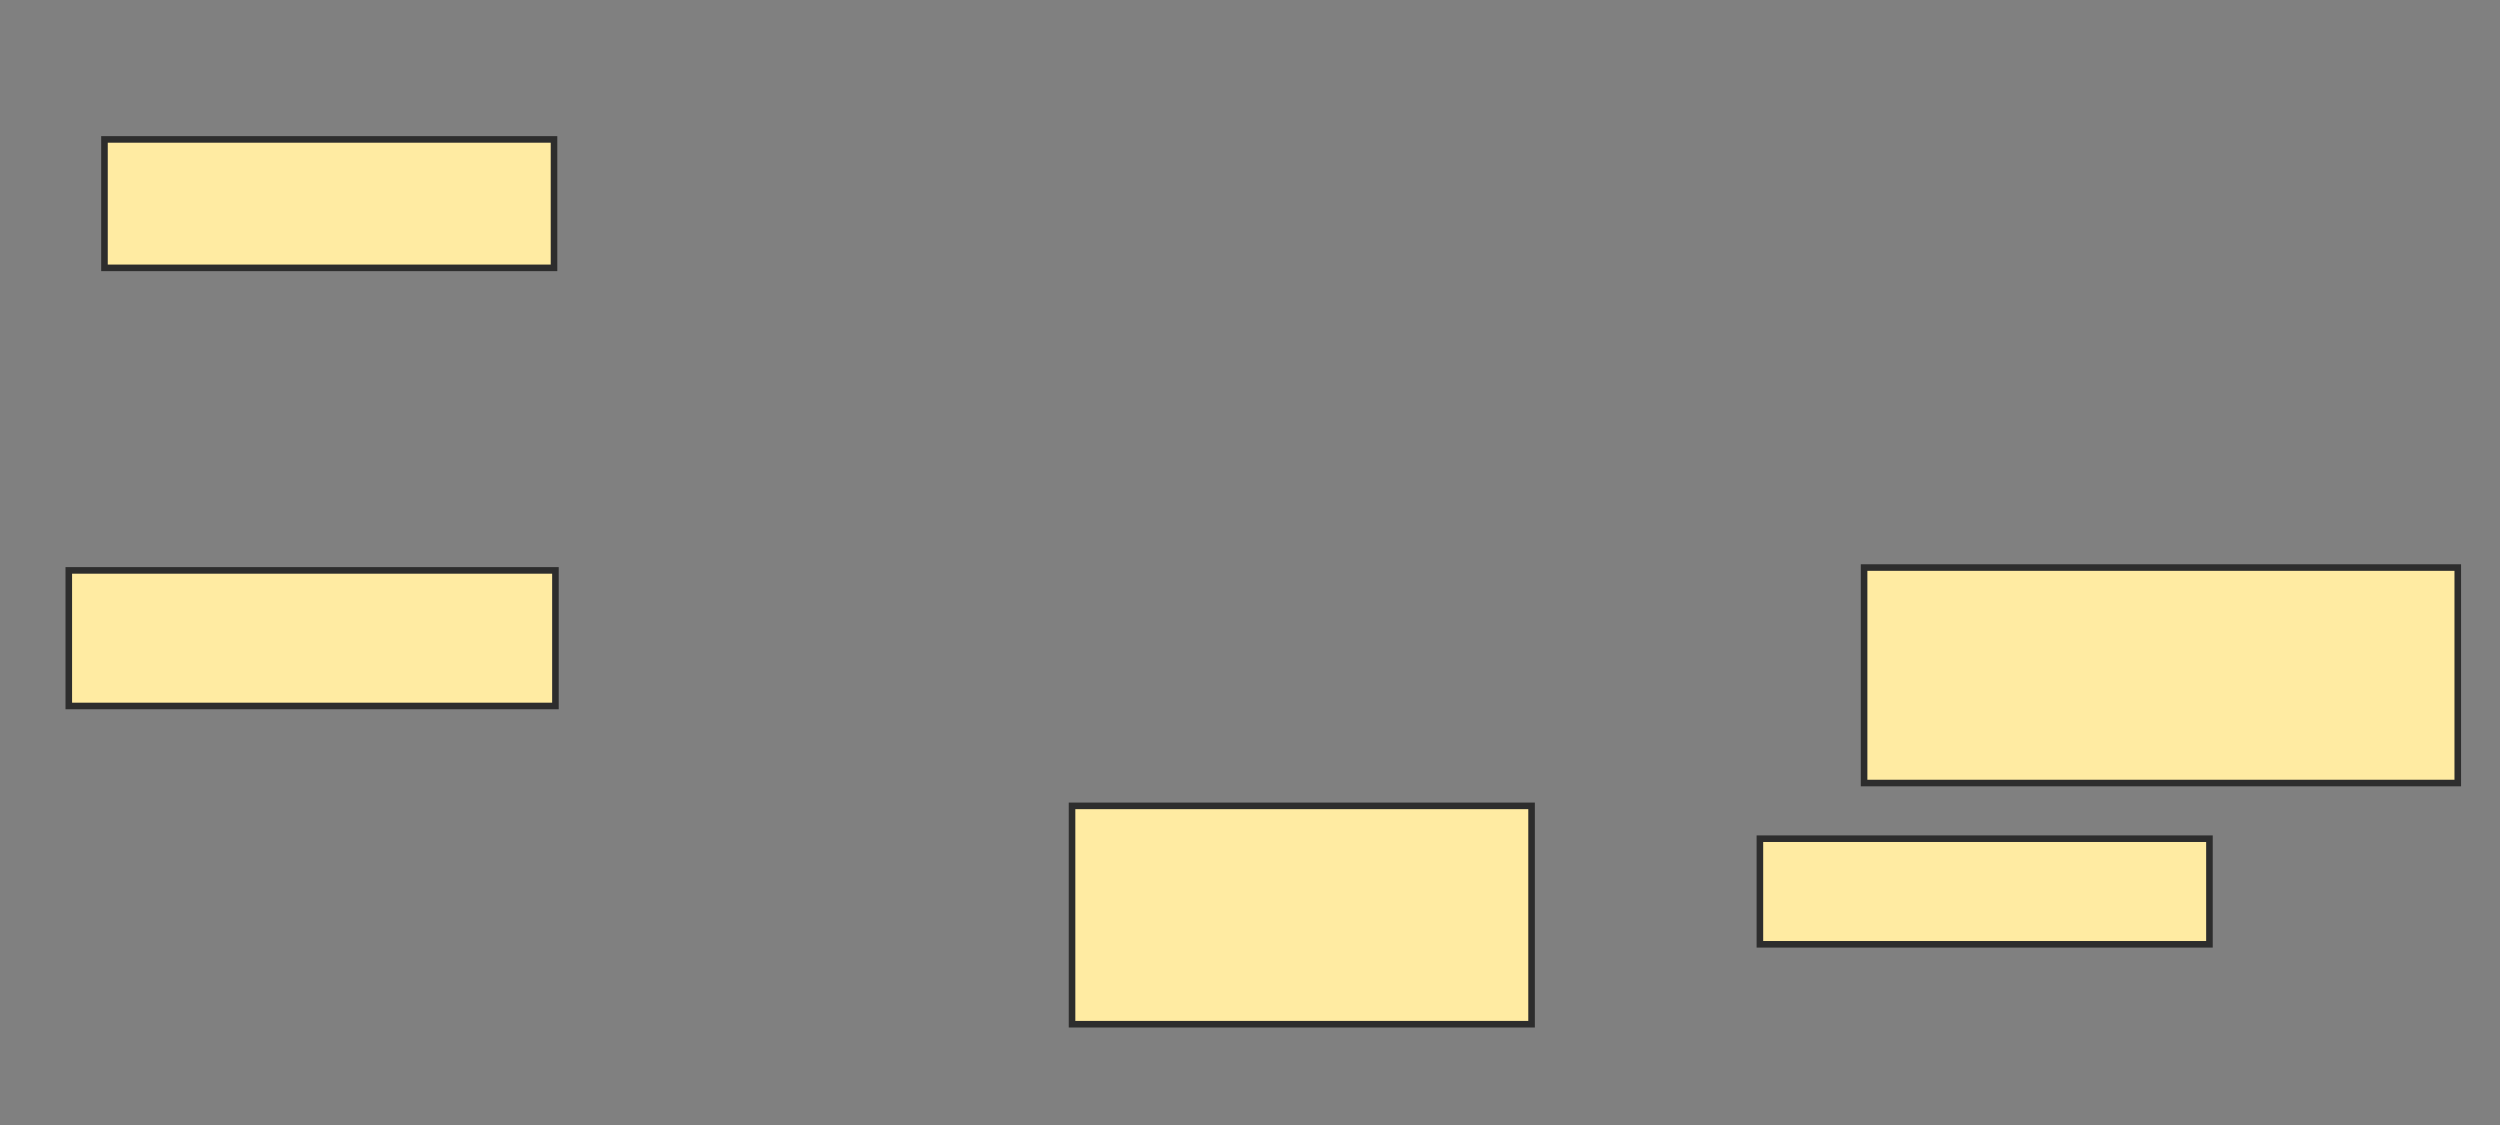 <svg xmlns="http://www.w3.org/2000/svg" width="380" height="171">
 <rect width="100%" height="100%" fill="#808080" stroke="none"/>
 <!-- Created with Image Occlusion Enhanced -->
 <g>
  <title>Labels</title>
 </g>
 <g>
  <title>Masks</title>
  <rect id="434946375a7642b08654e4d13bda804f-ao-1" height="19.523" width="68.33" y="21.191" x="15.879" stroke="#2D2D2D" fill="#FFEBA2"/>
  
  <rect id="434946375a7642b08654e4d13bda804f-ao-3" height="20.607" width="73.97" y="86.701" x="10.456" stroke="#2D2D2D" fill="#FFEBA2"/>
  <rect id="434946375a7642b08654e4d13bda804f-ao-4" height="33.189" width="69.848" y="122.492" x="162.95" stroke="#2D2D2D" fill="#FFEBA2"/>
  <rect id="434946375a7642b08654e4d13bda804f-ao-5" height="32.755" width="90.239" y="86.267" x="283.341" stroke="#2D2D2D" fill="#FFEBA2"/>
  <rect id="434946375a7642b08654e4d13bda804f-ao-6" height="16.052" width="68.33" y="127.482" x="267.505" stroke="#2D2D2D" fill="#FFEBA2"/>
 </g>
</svg>